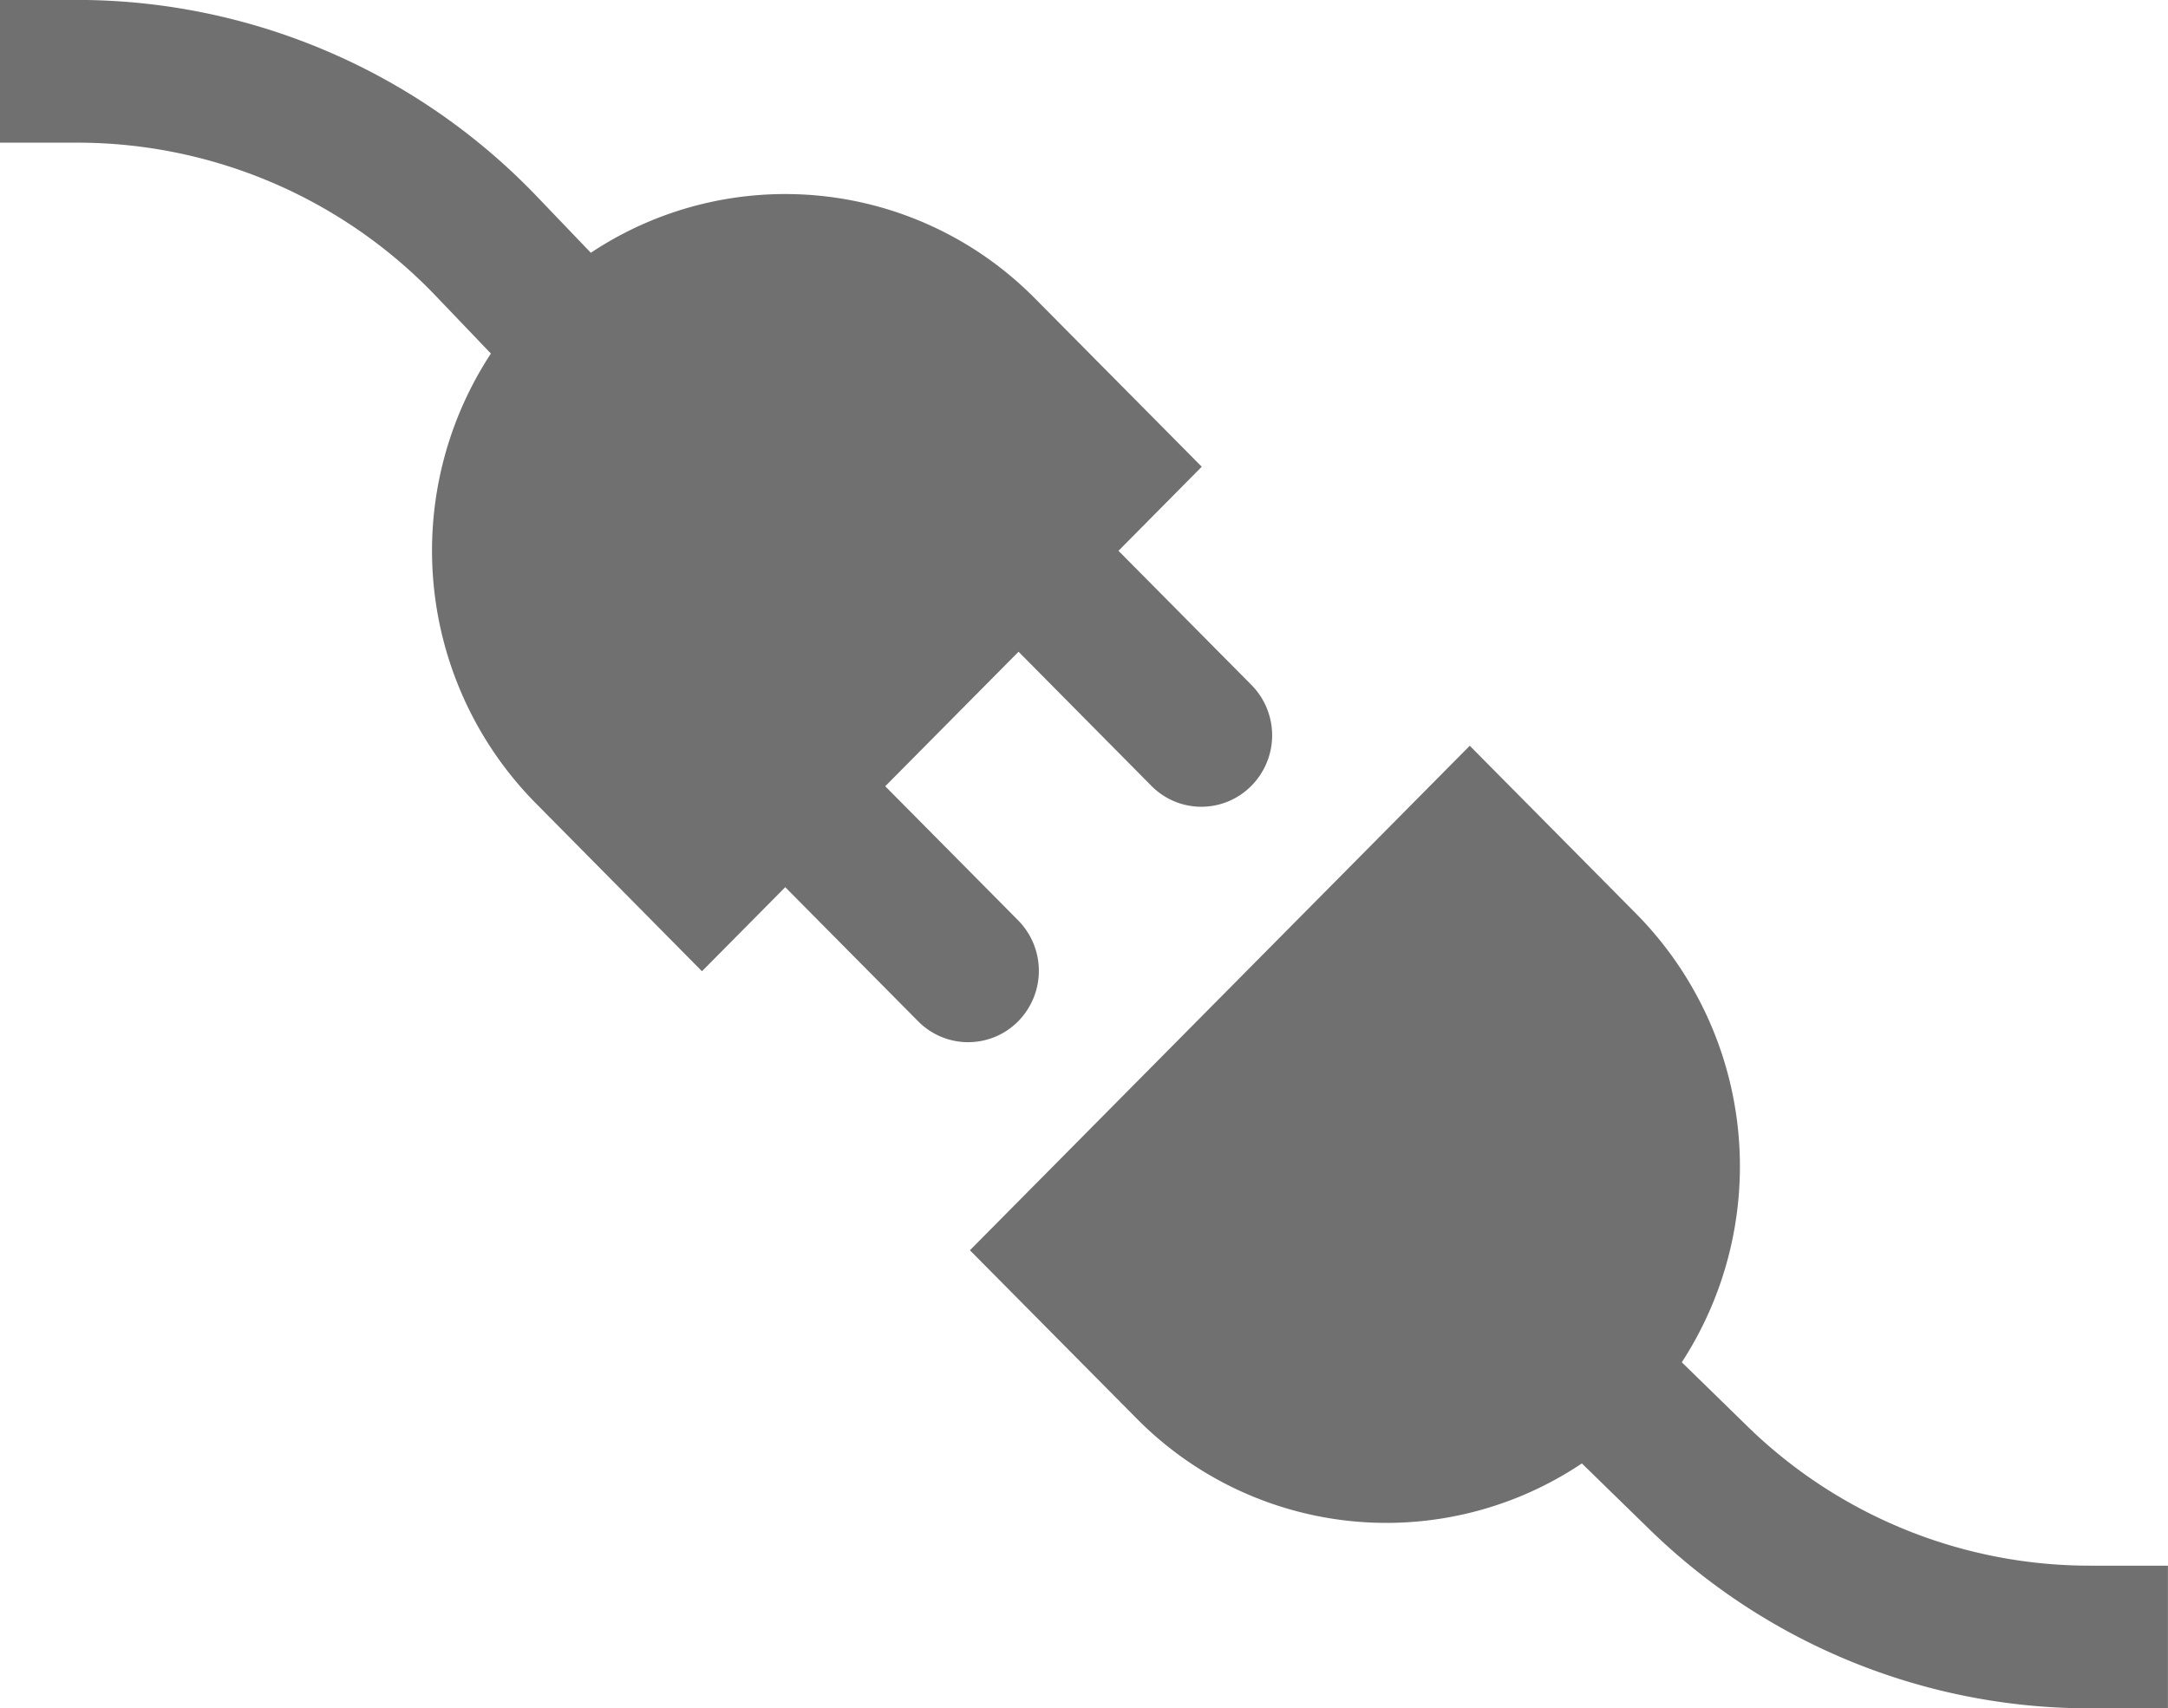 <svg xmlns="http://www.w3.org/2000/svg" width="29.55" height="23.291" viewBox="0 0 29.55 23.291"><defs><style>.a{fill:#707070;}</style></defs><path class="a" d="M3944.69,329.081l-.9-.878a4.783,4.783,0,0,1-6.07-.614l-2.271-2.292,6.813-6.878,2.271,2.293a4.9,4.9,0,0,1,.619,6.112l.879.858a6.681,6.681,0,0,0,4.69,1.915h1.057v1.945H3950.7A8.591,8.591,0,0,1,3944.69,329.081Zm-9.941-6.9-1.817-1.834-1.135,1.146-2.269-2.294a4.9,4.9,0,0,1-.608-6.127l-.765-.8a6.759,6.759,0,0,0-4.851-2.075h-1.075v-1.946h1.075a8.68,8.68,0,0,1,6.233,2.669l.745.778a4.784,4.784,0,0,1,6.056.625l2.271,2.292-1.135,1.146,1.817,1.834a.977.977,0,0,1,0,1.364.956.956,0,0,1-1.363.012l-1.816-1.834-1.817,1.834,1.817,1.834a.98.98,0,0,1,0,1.365.958.958,0,0,1-1.363.011Z" transform="translate(-3922.229 -308.252)"/></svg>